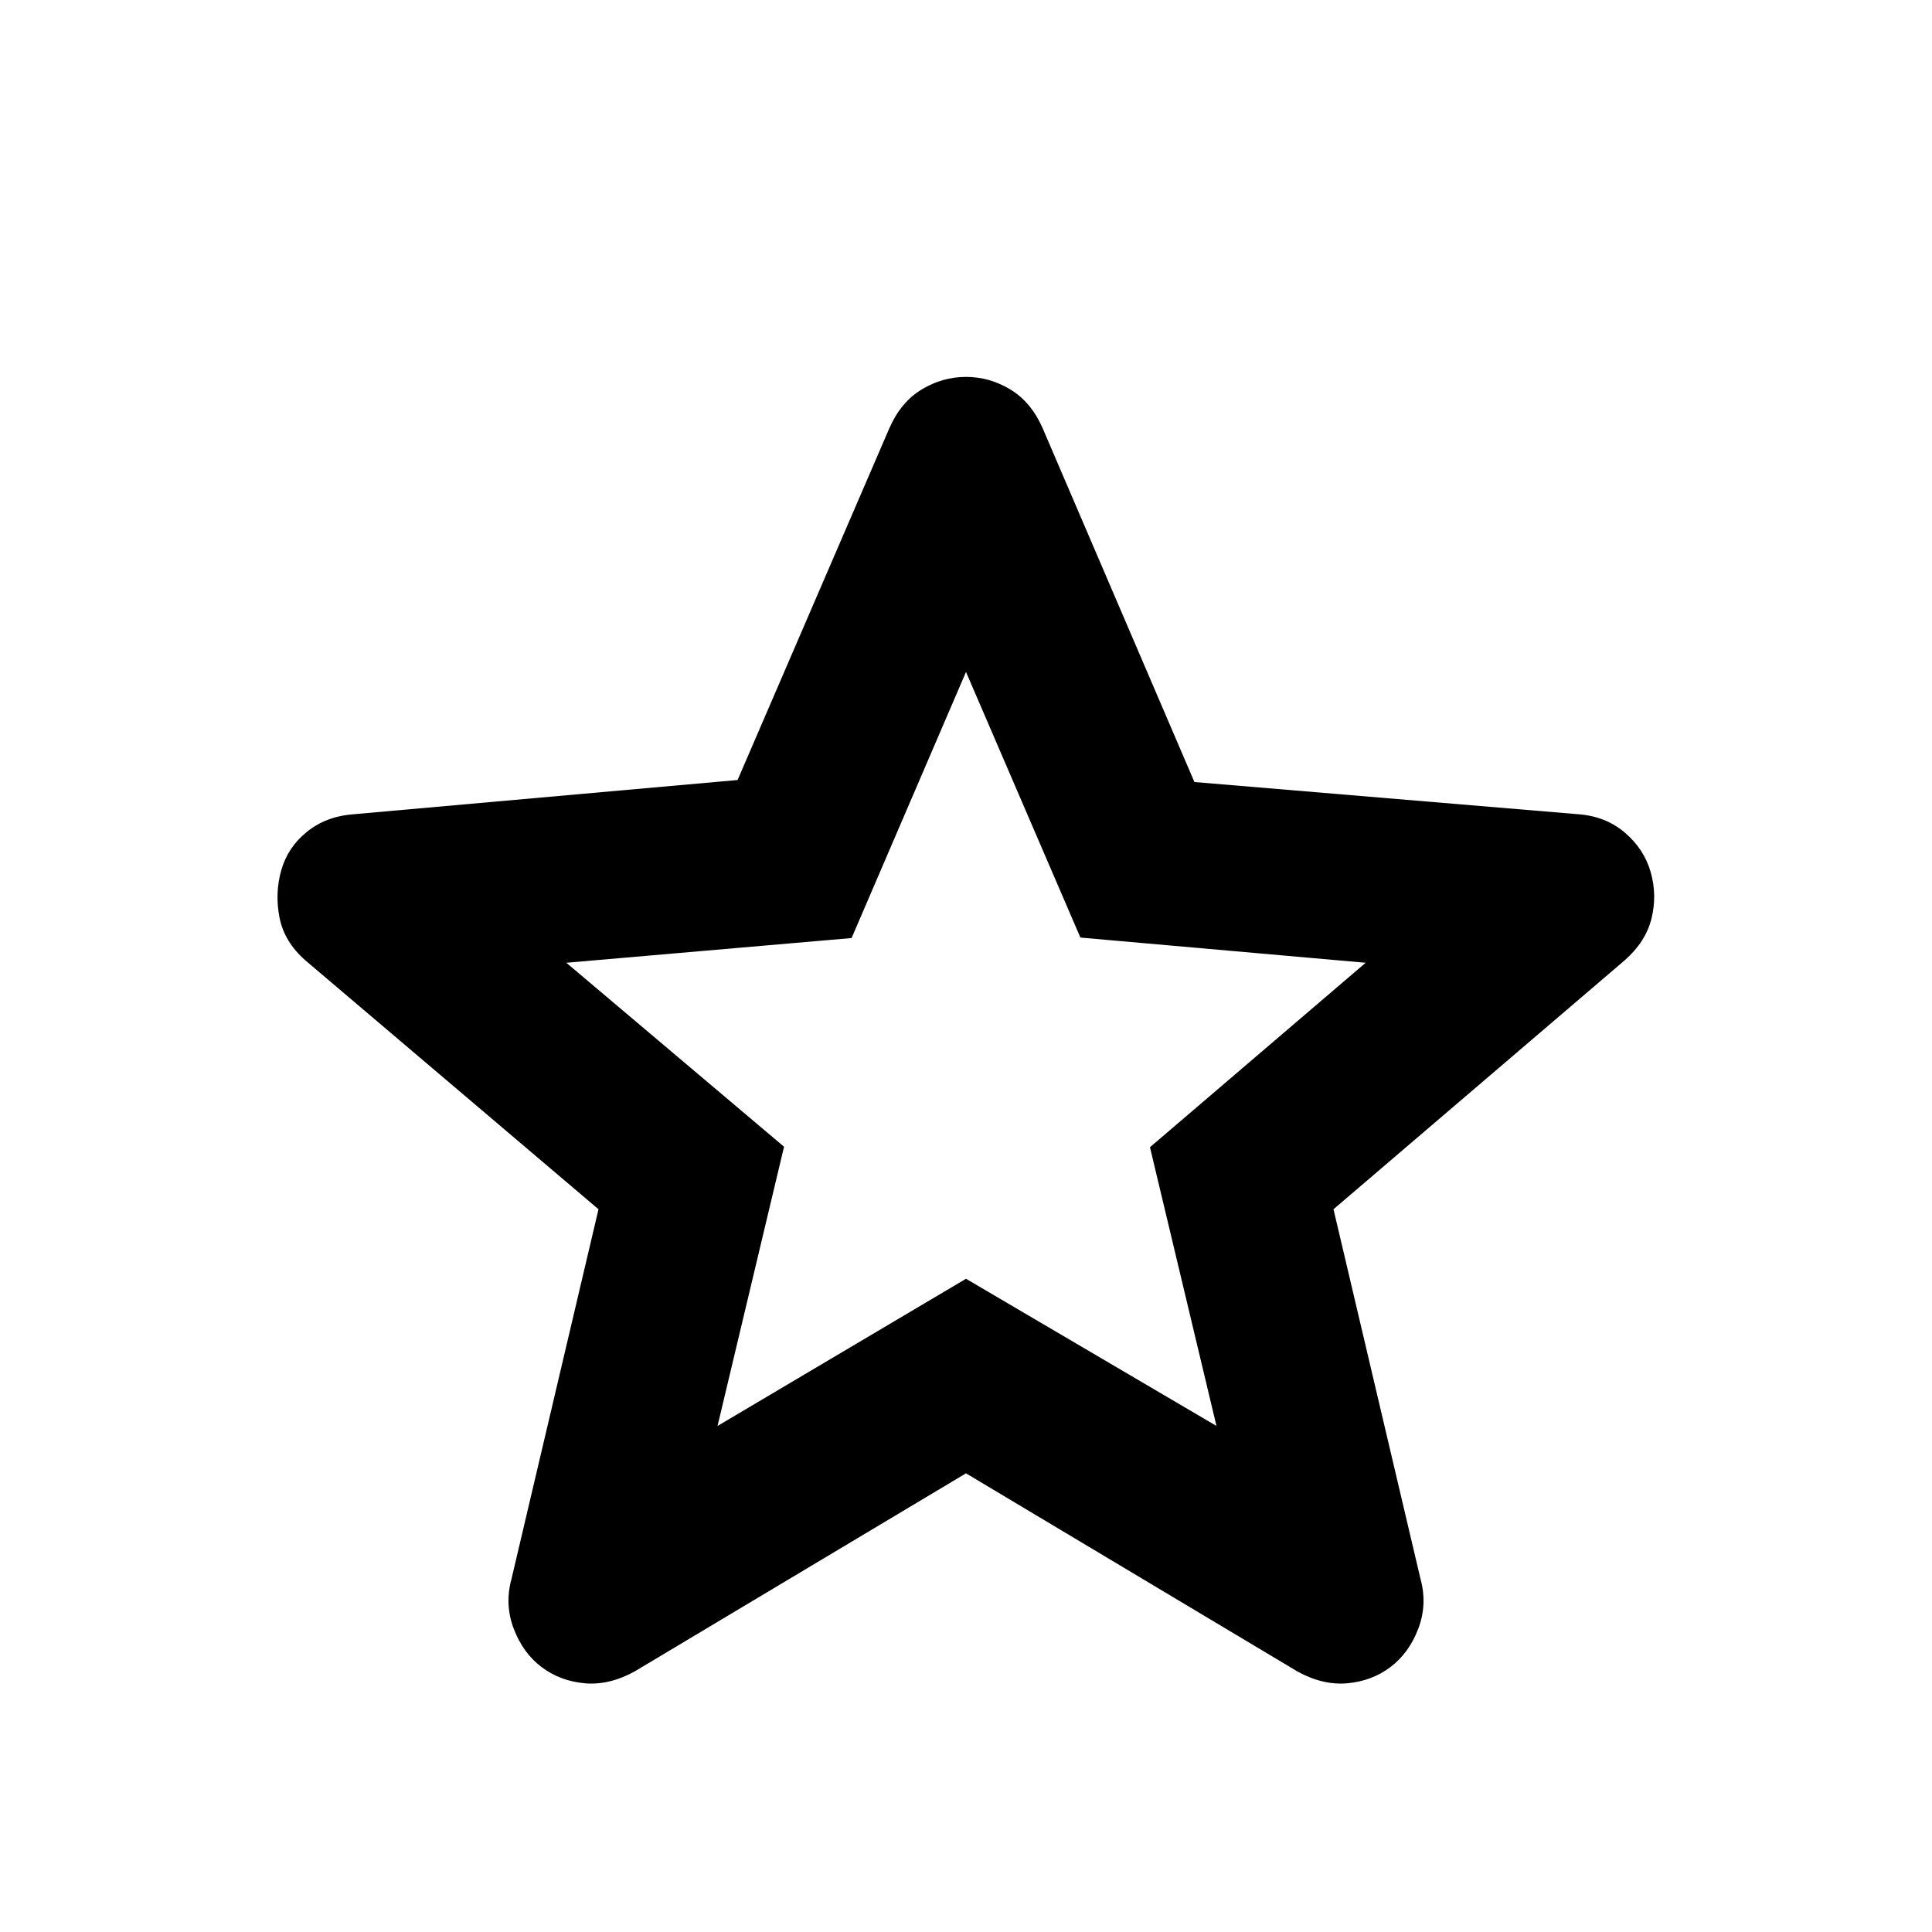 <svg xmlns="http://www.w3.org/2000/svg" height="20" viewBox="0 -960 960 960" width="20"><path d="M356.544-251.457 480-324.587l124.456 73.13-33.043-138.5 107.174-91.652-141.739-12.521L480-626.109l-56.848 132.218-141.739 12.282 108.174 91.413-33.043 138.739ZM480-227.913l-164.717 98.478q-12.674 6.957-24.848 5.837-12.174-1.119-21.37-8.076-9.196-6.956-13.793-19.011-4.598-12.054-1.12-24.728l43.239-183.717-145.717-123.718q-10.435-9.195-12.794-21.25-2.359-12.054.881-23.489 3.239-11.435 12.793-19.131 9.555-7.695 23.228-8.695l190.718-17 75.478-174.957q5.718-12.913 16.033-19.13 10.315-6.218 21.989-6.218 11.674 0 21.989 6.218 10.315 6.217 16.033 19.13L593.5-571.413l190.718 16q13.673 1 23.228 9.195 9.554 8.196 12.793 19.631 3.24 11.435.381 22.989-2.859 11.555-13.294 20.75L662.609-359.13l43.239 183.717q3.478 12.674-1.12 24.728-4.597 12.055-13.793 19.011-9.196 6.957-21.37 8.076-12.174 1.12-24.848-5.837L480-227.913Zm0-200.37Z"/></svg>